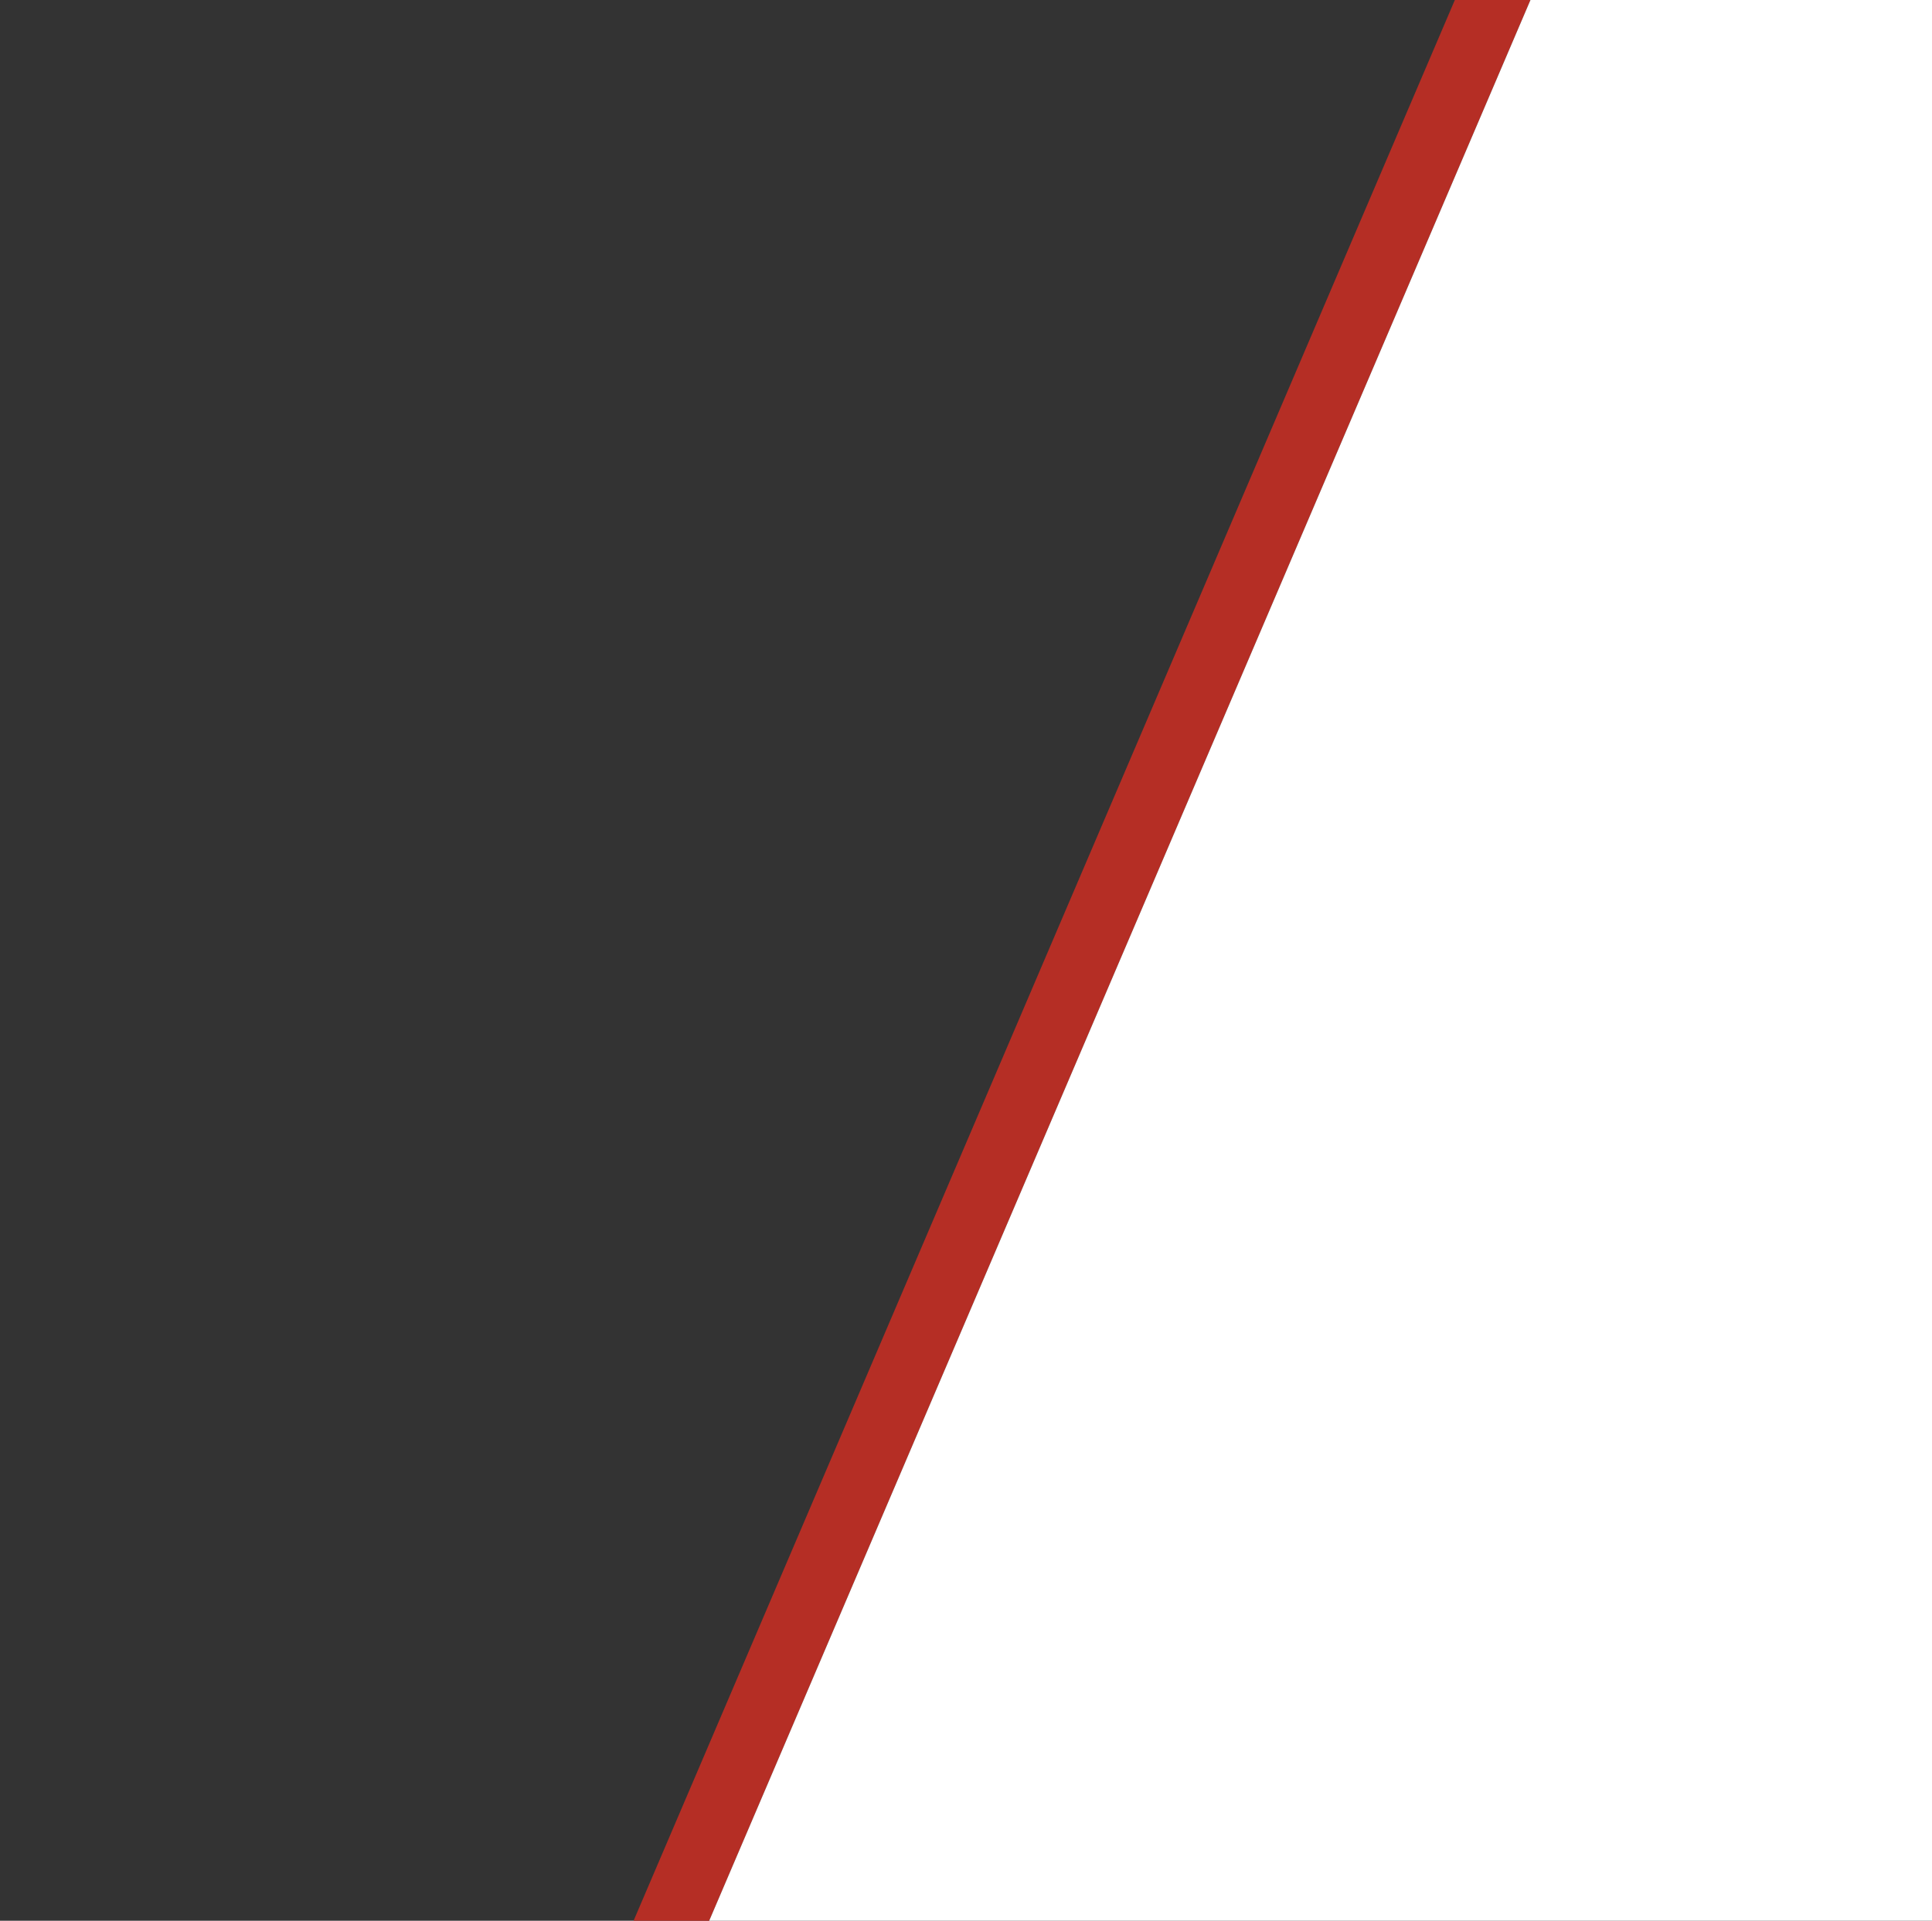 <?xml version="1.0" encoding="UTF-8" standalone="no"?><!DOCTYPE svg PUBLIC "-//W3C//DTD SVG 1.1//EN" "http://www.w3.org/Graphics/SVG/1.1/DTD/svg11.dtd"><svg width="100%" height="100%" viewBox="0 0 8725 8675" version="1.1" xmlns="http://www.w3.org/2000/svg" xmlns:xlink="http://www.w3.org/1999/xlink" xml:space="preserve" xmlns:serif="http://www.serif.com/" style="fill-rule:evenodd;clip-rule:evenodd;stroke-linejoin:round;stroke-miterlimit:2;"><rect x="0" y="0" width="8725" height="8675" fill="#333333" stroke="none"/><rect id="Artboard3" x="0" y="0" width="8725" height="8675" style="fill:none;"/><path d="M2861.24,8675l341.547,0l3708.87,-8675l-341.534,0l-3708.86,8675l-0.017,0Z" style="fill:#b52e25;"/><path d="M3202.78,8675l5522.22,0l0,-8675l-1813.35,0l-3708.87,8675Z" style="fill:#fff;"/></svg>